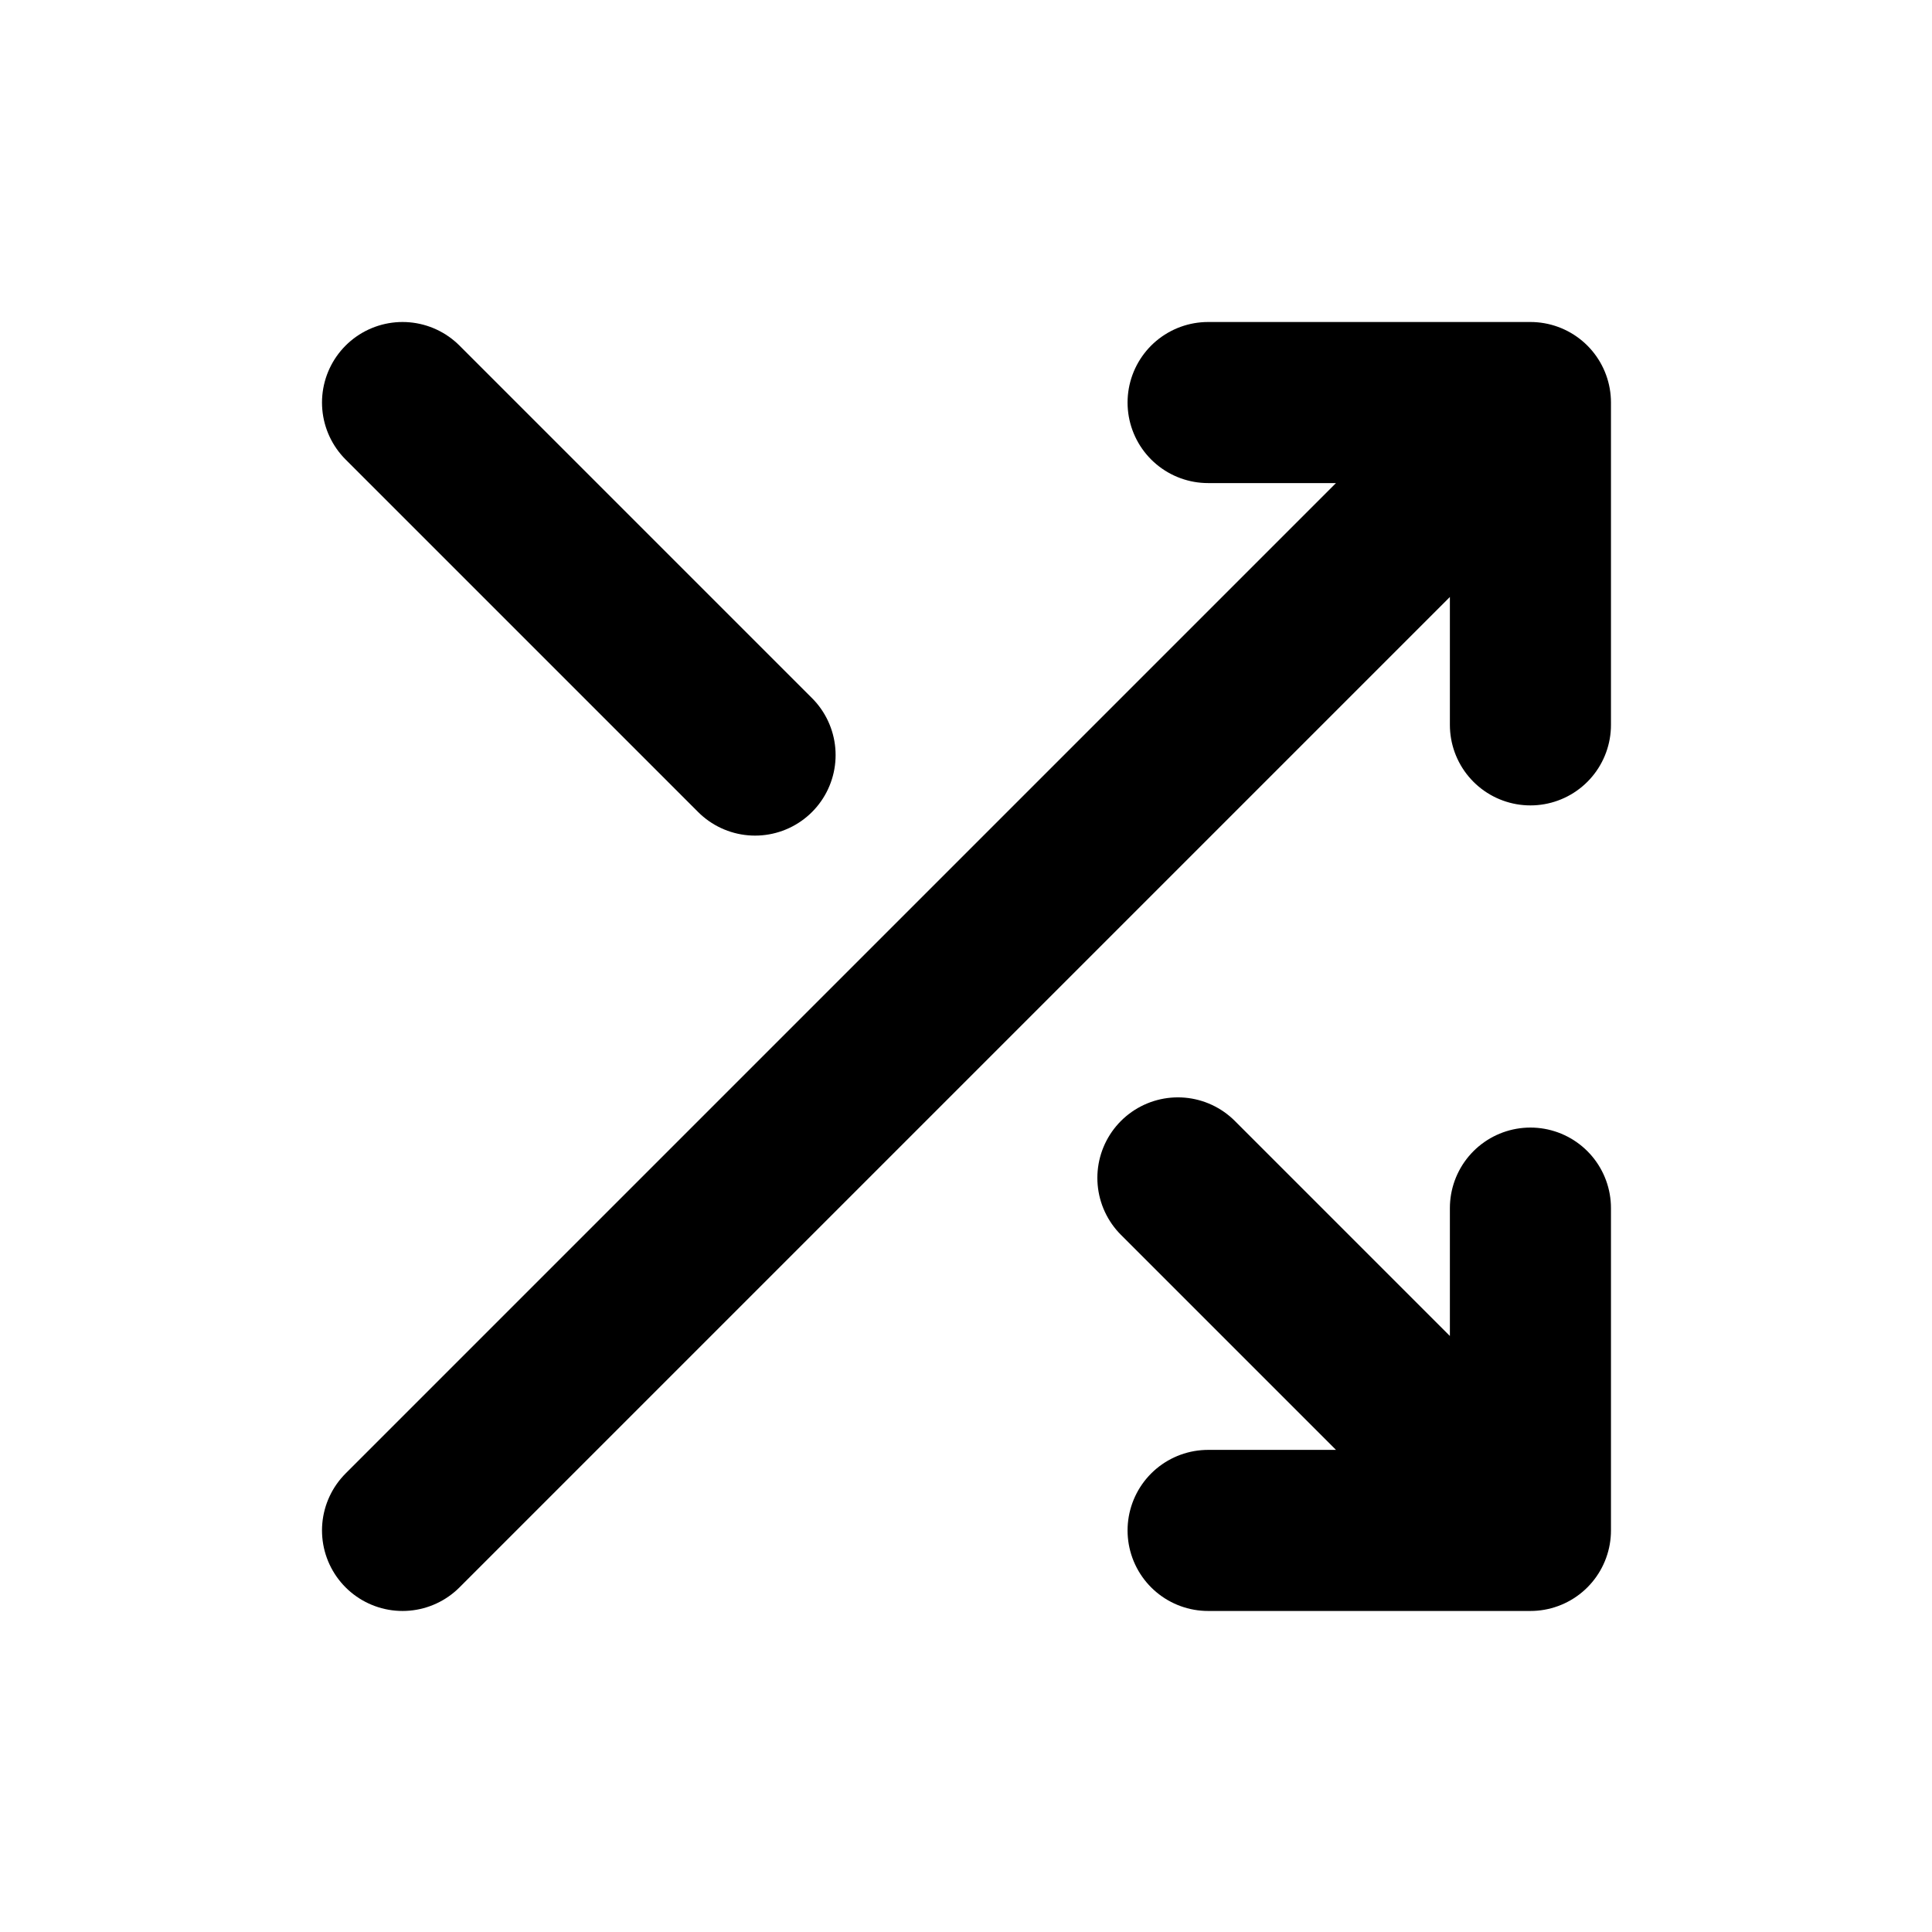 <?xml version="1.0" encoding="UTF-8"?>
<svg xmlns="http://www.w3.org/2000/svg" xmlns:xlink="http://www.w3.org/1999/xlink" width="16" height="16" viewBox="0 0 16 16">
<path fill-rule="nonzero" fill="rgb(0%, 0%, 0%)" fill-opacity="1" stroke-width="2" stroke-linecap="round" stroke-linejoin="round" stroke="rgb(0%, 0%, 0%)" stroke-opacity="1" stroke-miterlimit="4" d="M 4.998 19.002 L 19.002 4.998 M 19.002 4.998 L 19.002 9 M 19.002 4.998 L 15 4.998 M 4.998 4.998 L 9.375 9.375 M 19.002 19.002 L 15 19.002 M 19.002 19.002 L 19.002 15 M 19.002 19.002 L 14.625 14.625 " transform="matrix(0.667, 0, 0, 0.667, 0, 0)"/>
</svg>
